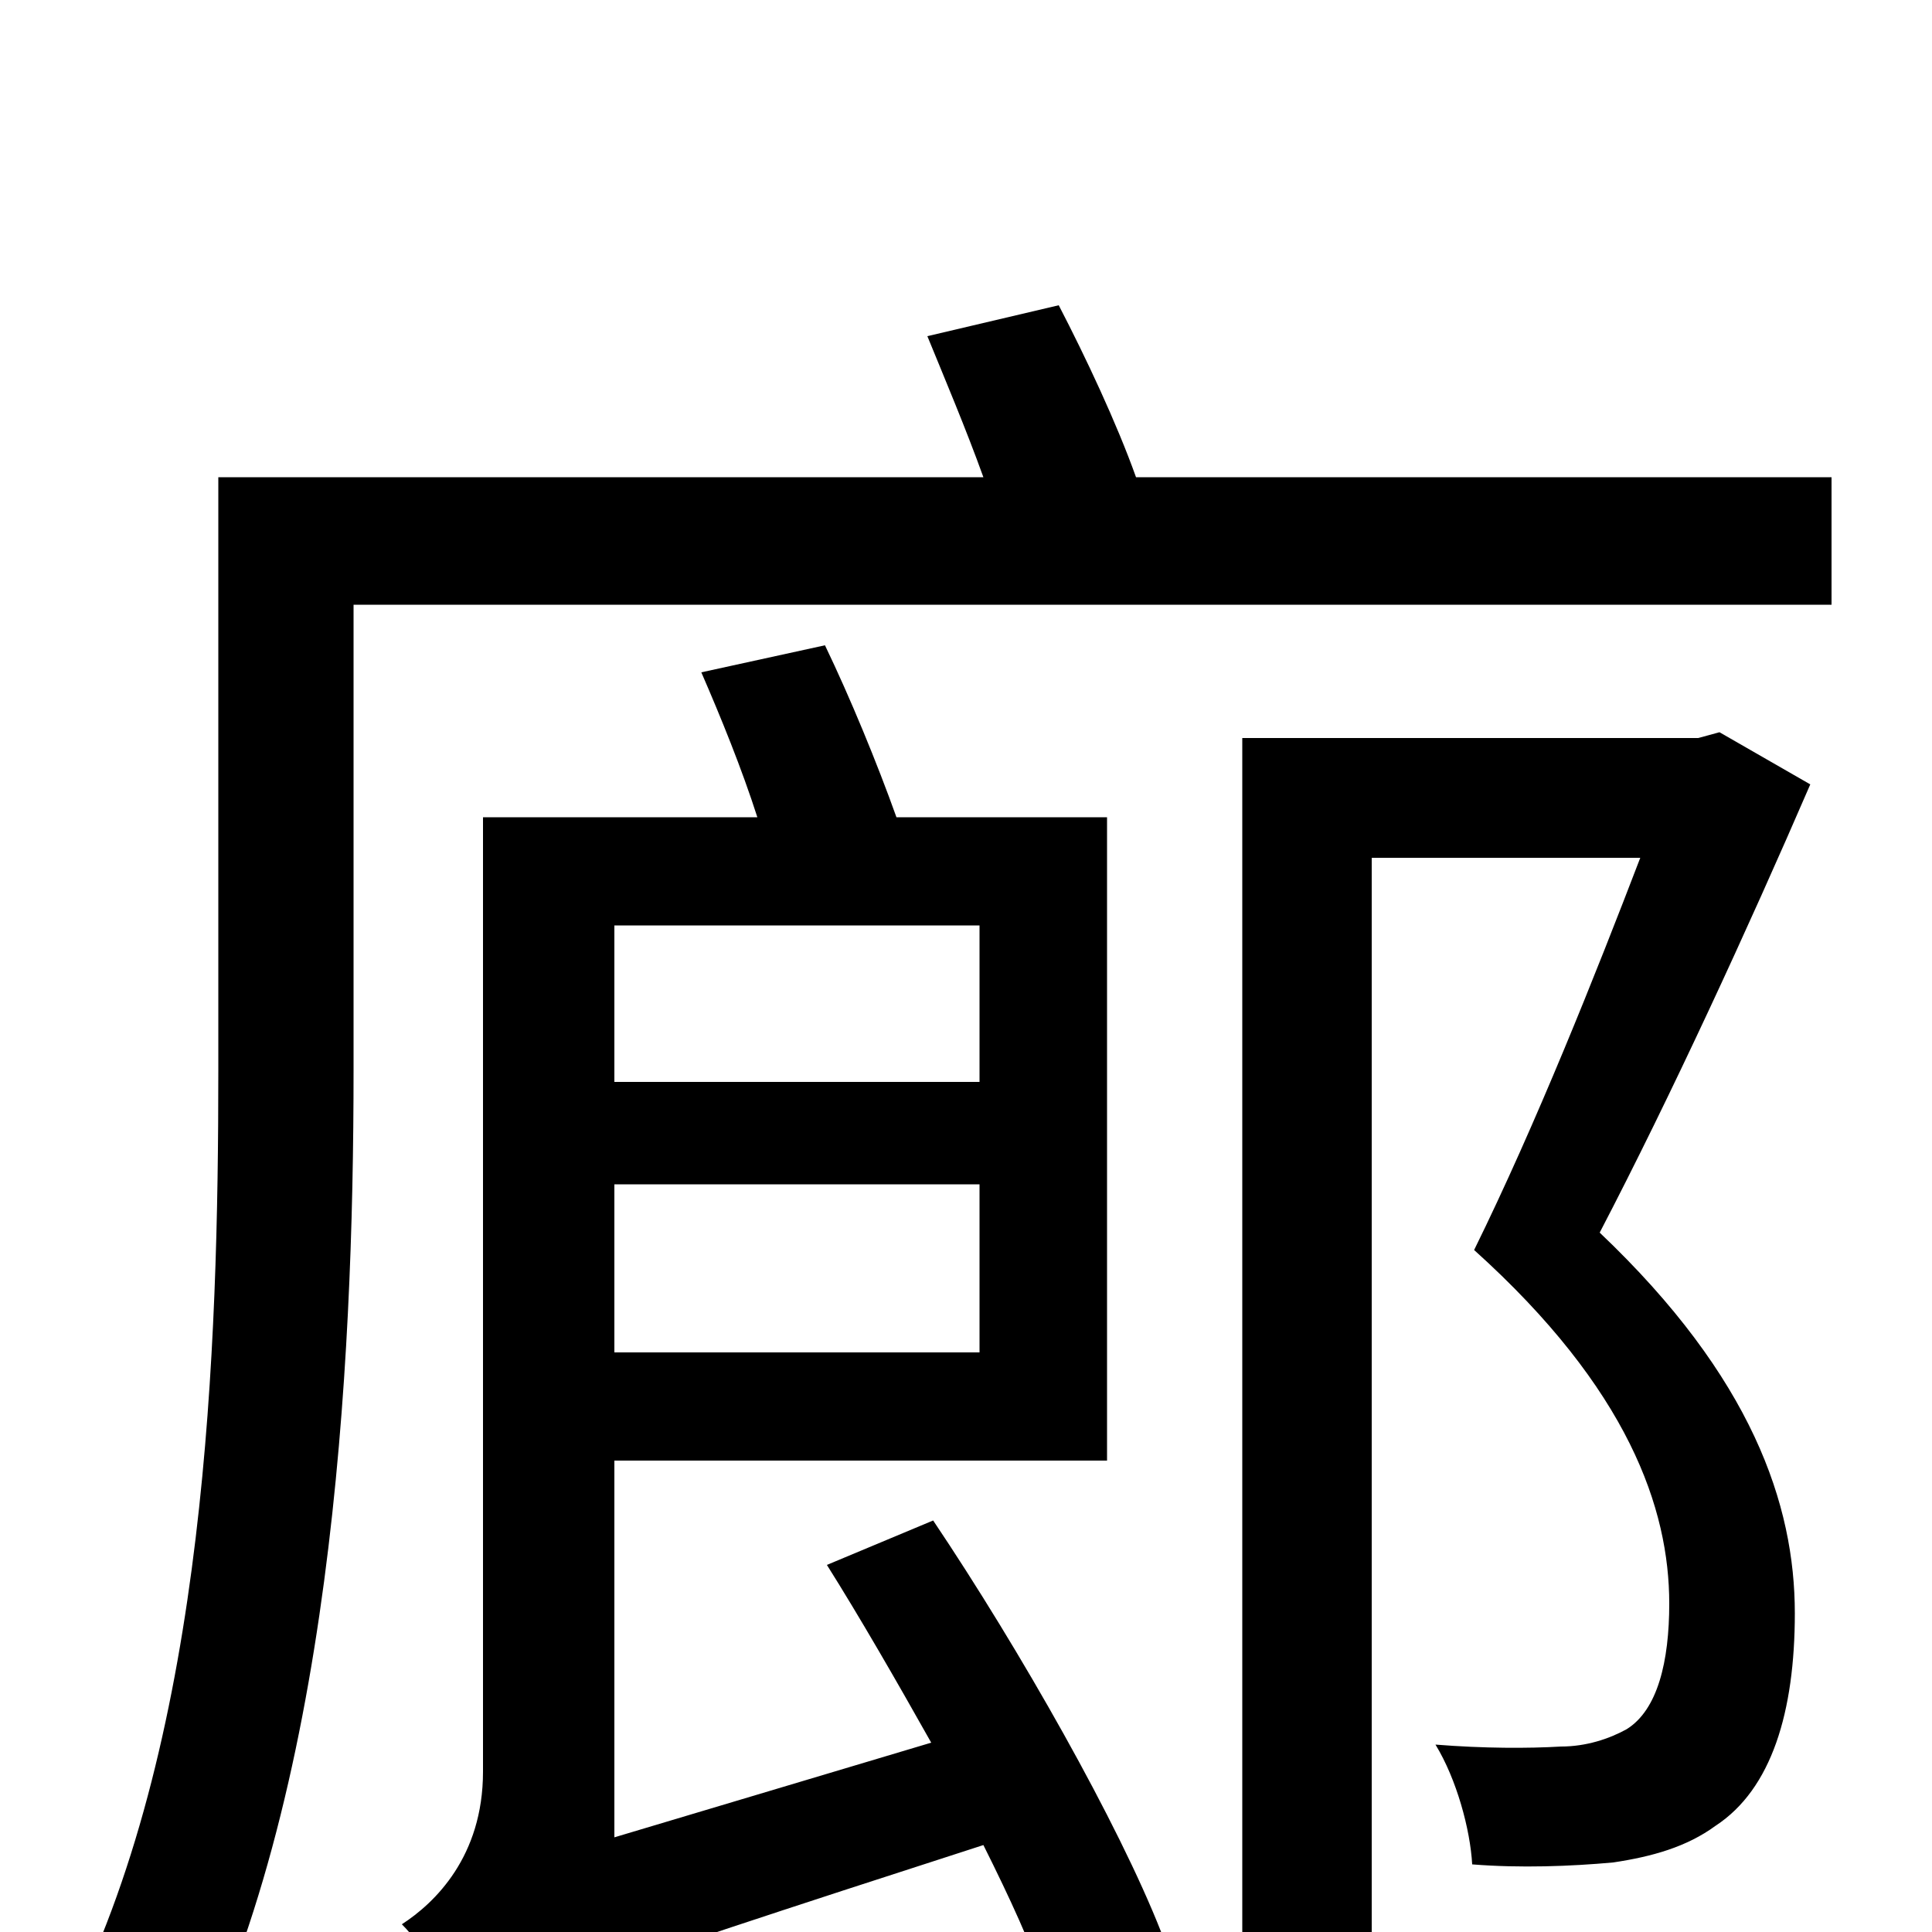 <svg xmlns="http://www.w3.org/2000/svg" viewBox="0 -1000 1000 1000">
	<path fill="#000000" d="M507 -521V-440H318V-521ZM318 -300V-387H507V-300ZM428 -190C445 -163 464 -130 482 -98L318 -49V-244H573V-577H464C454 -605 440 -639 427 -666L363 -652C373 -629 384 -602 392 -577H250V-83C250 -39 225 -15 208 -4C220 8 237 35 243 49C262 37 292 25 509 -45C523 -17 534 7 541 28L601 0C579 -56 528 -146 483 -213ZM890 -621L879 -618H643V78H710V-556H849C826 -496 795 -418 763 -353C843 -281 864 -219 864 -170C864 -140 858 -115 842 -105C833 -100 821 -96 808 -96C791 -95 768 -95 743 -97C754 -79 761 -53 762 -35C787 -33 813 -34 835 -36C855 -39 873 -44 888 -55C917 -74 929 -114 929 -165C929 -221 907 -287 828 -362C865 -433 905 -520 937 -594ZM588 -753C578 -781 562 -815 548 -842L480 -826C489 -804 500 -778 509 -753H113V-446C113 -303 107 -104 37 37C52 44 83 67 94 80C172 -69 183 -293 183 -446V-687H948V-753Z"/>
</svg>